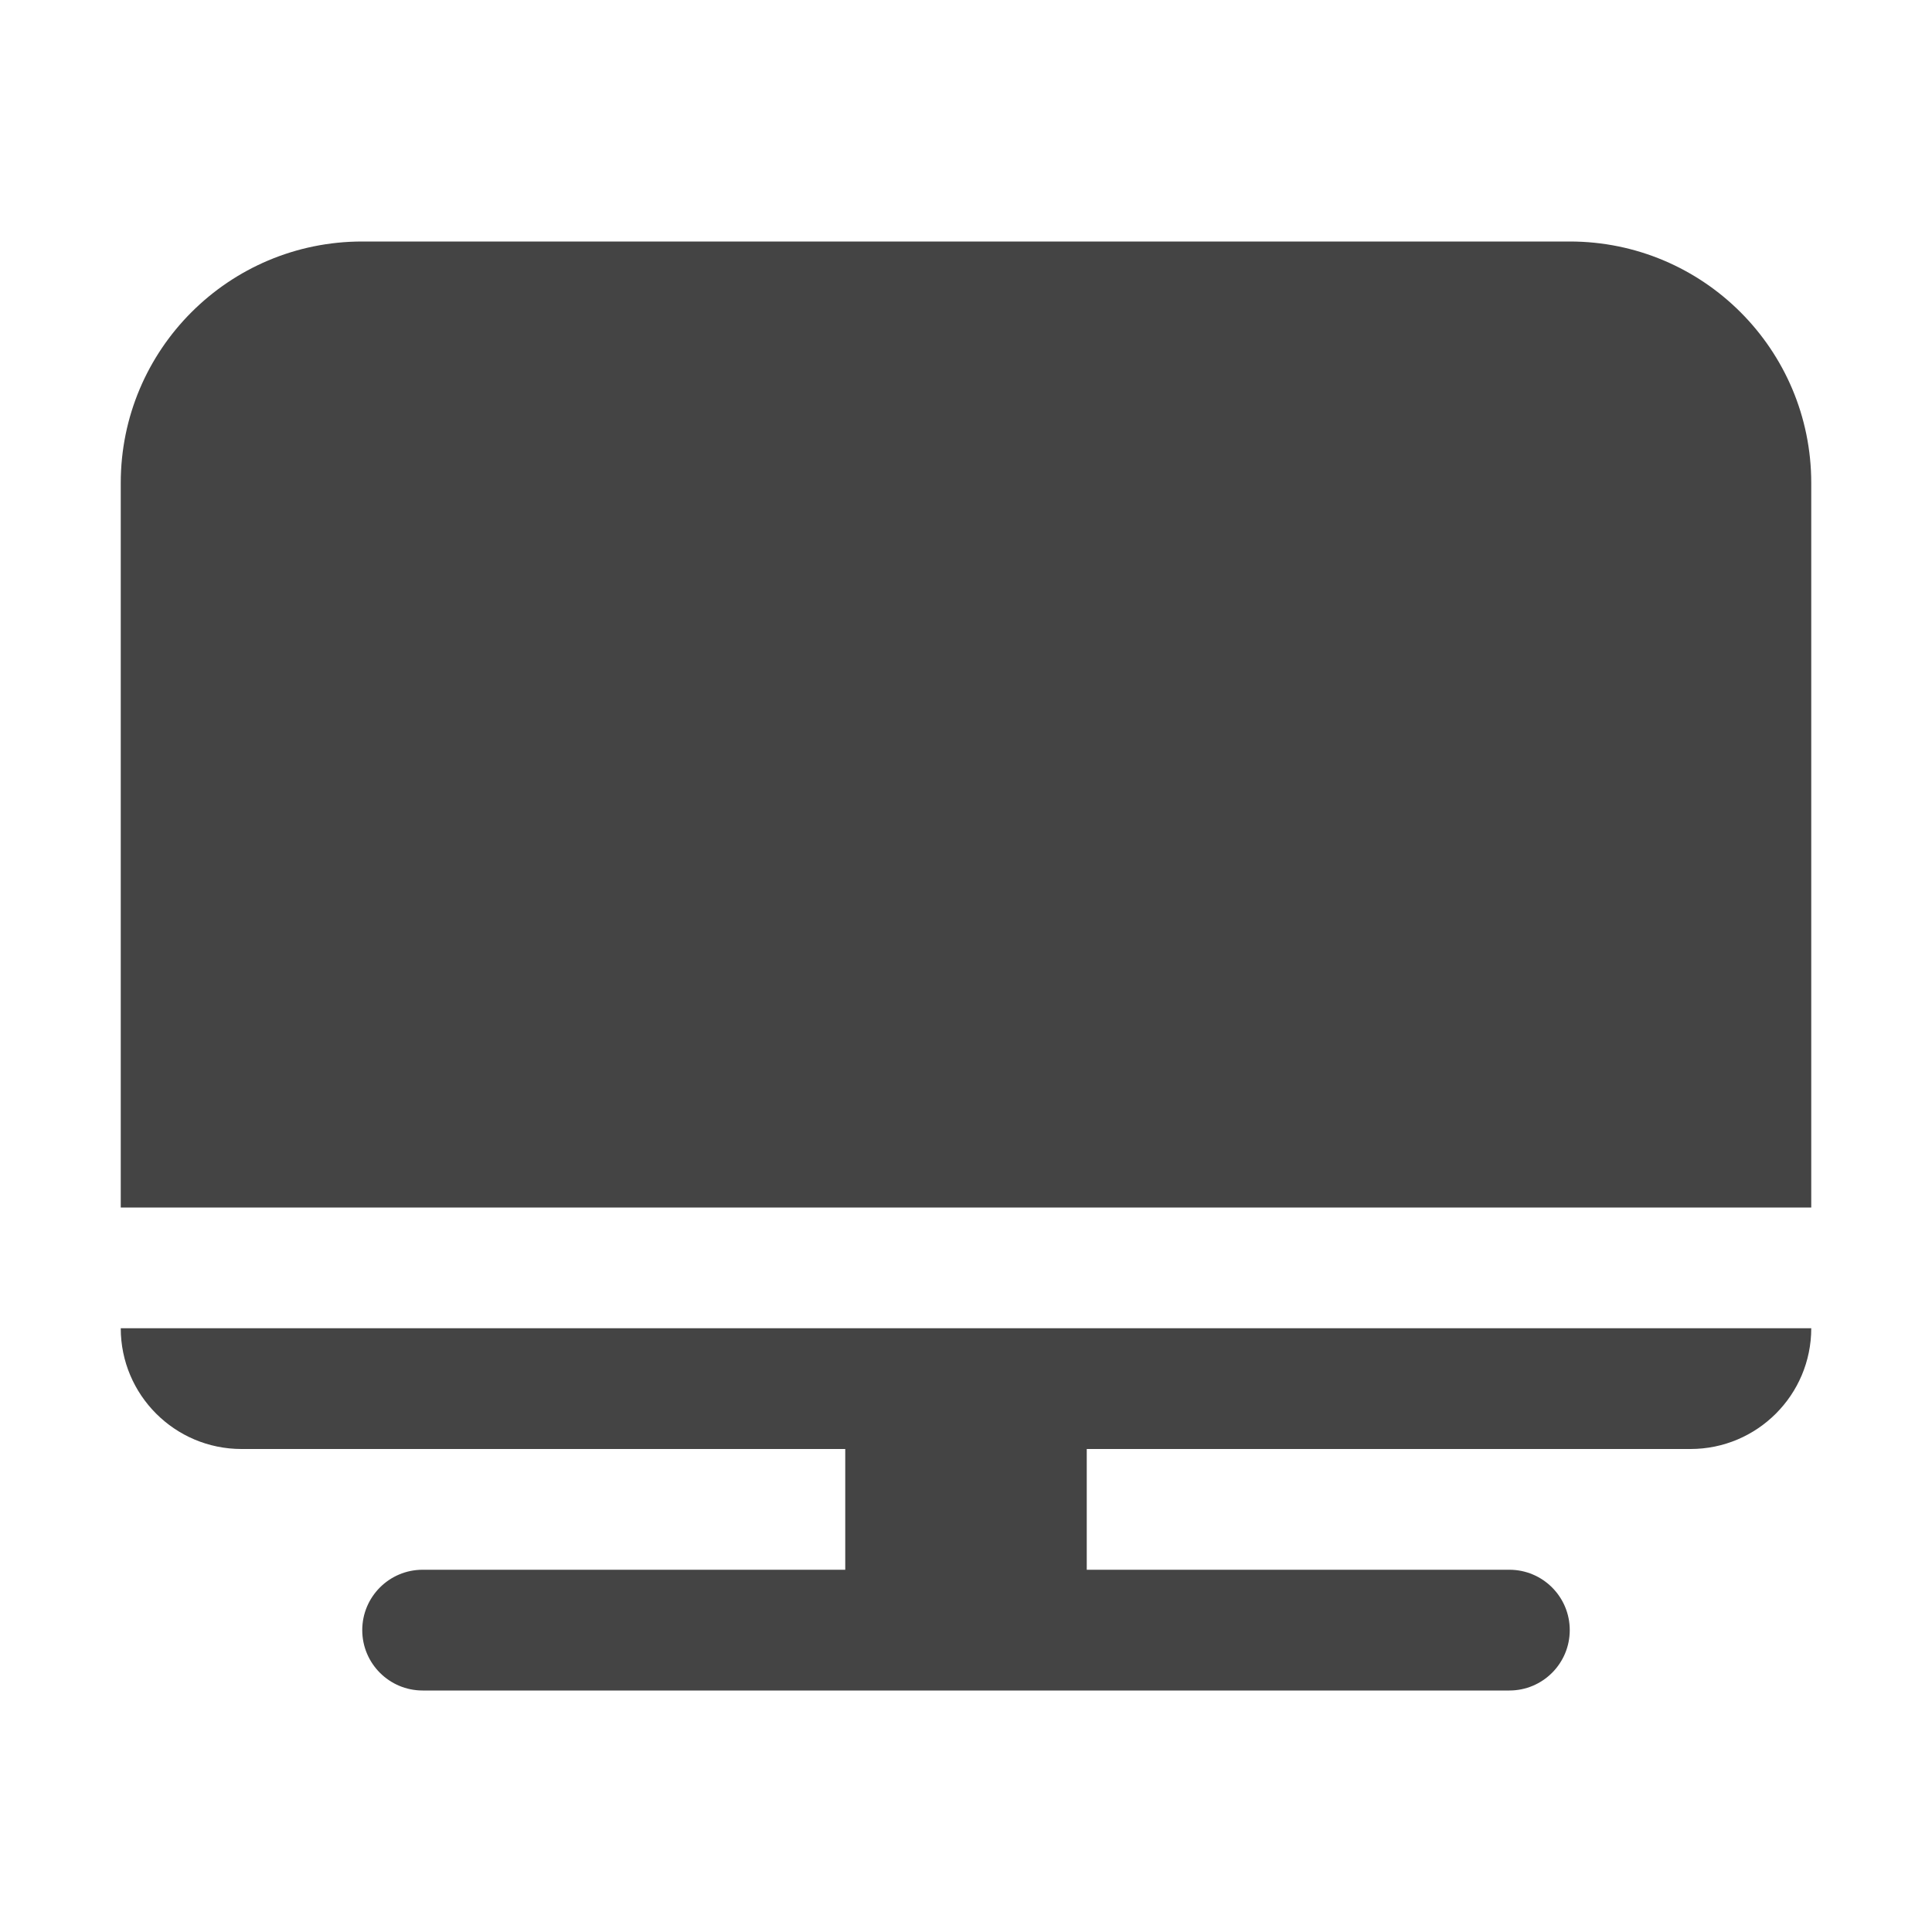 <svg width="16" height="16" version="1.1" viewBox="0 0 16 16" xmlns="http://www.w3.org/2000/svg">
<title>computer_normal</title>
<path class="ColorScheme-Text" d="m3.5 14c-0.276 0-0.5-0.224-0.5-0.5s0.224-0.5 0.5-0.5h3.5v-1h-5c-0.552 0-1-0.448-1-1h14c0 0.552-0.448 1-1 1h-5v1h3.5c0.276 0 0.5 0.224 0.5 0.5s-0.224 0.5-0.5 0.5h-5.5zm9.5-12c1.105 0 2 0.895 2 2v6h-14v-6c0-1.105 0.895-2 2-2z" fill="#444"/>
</svg>
